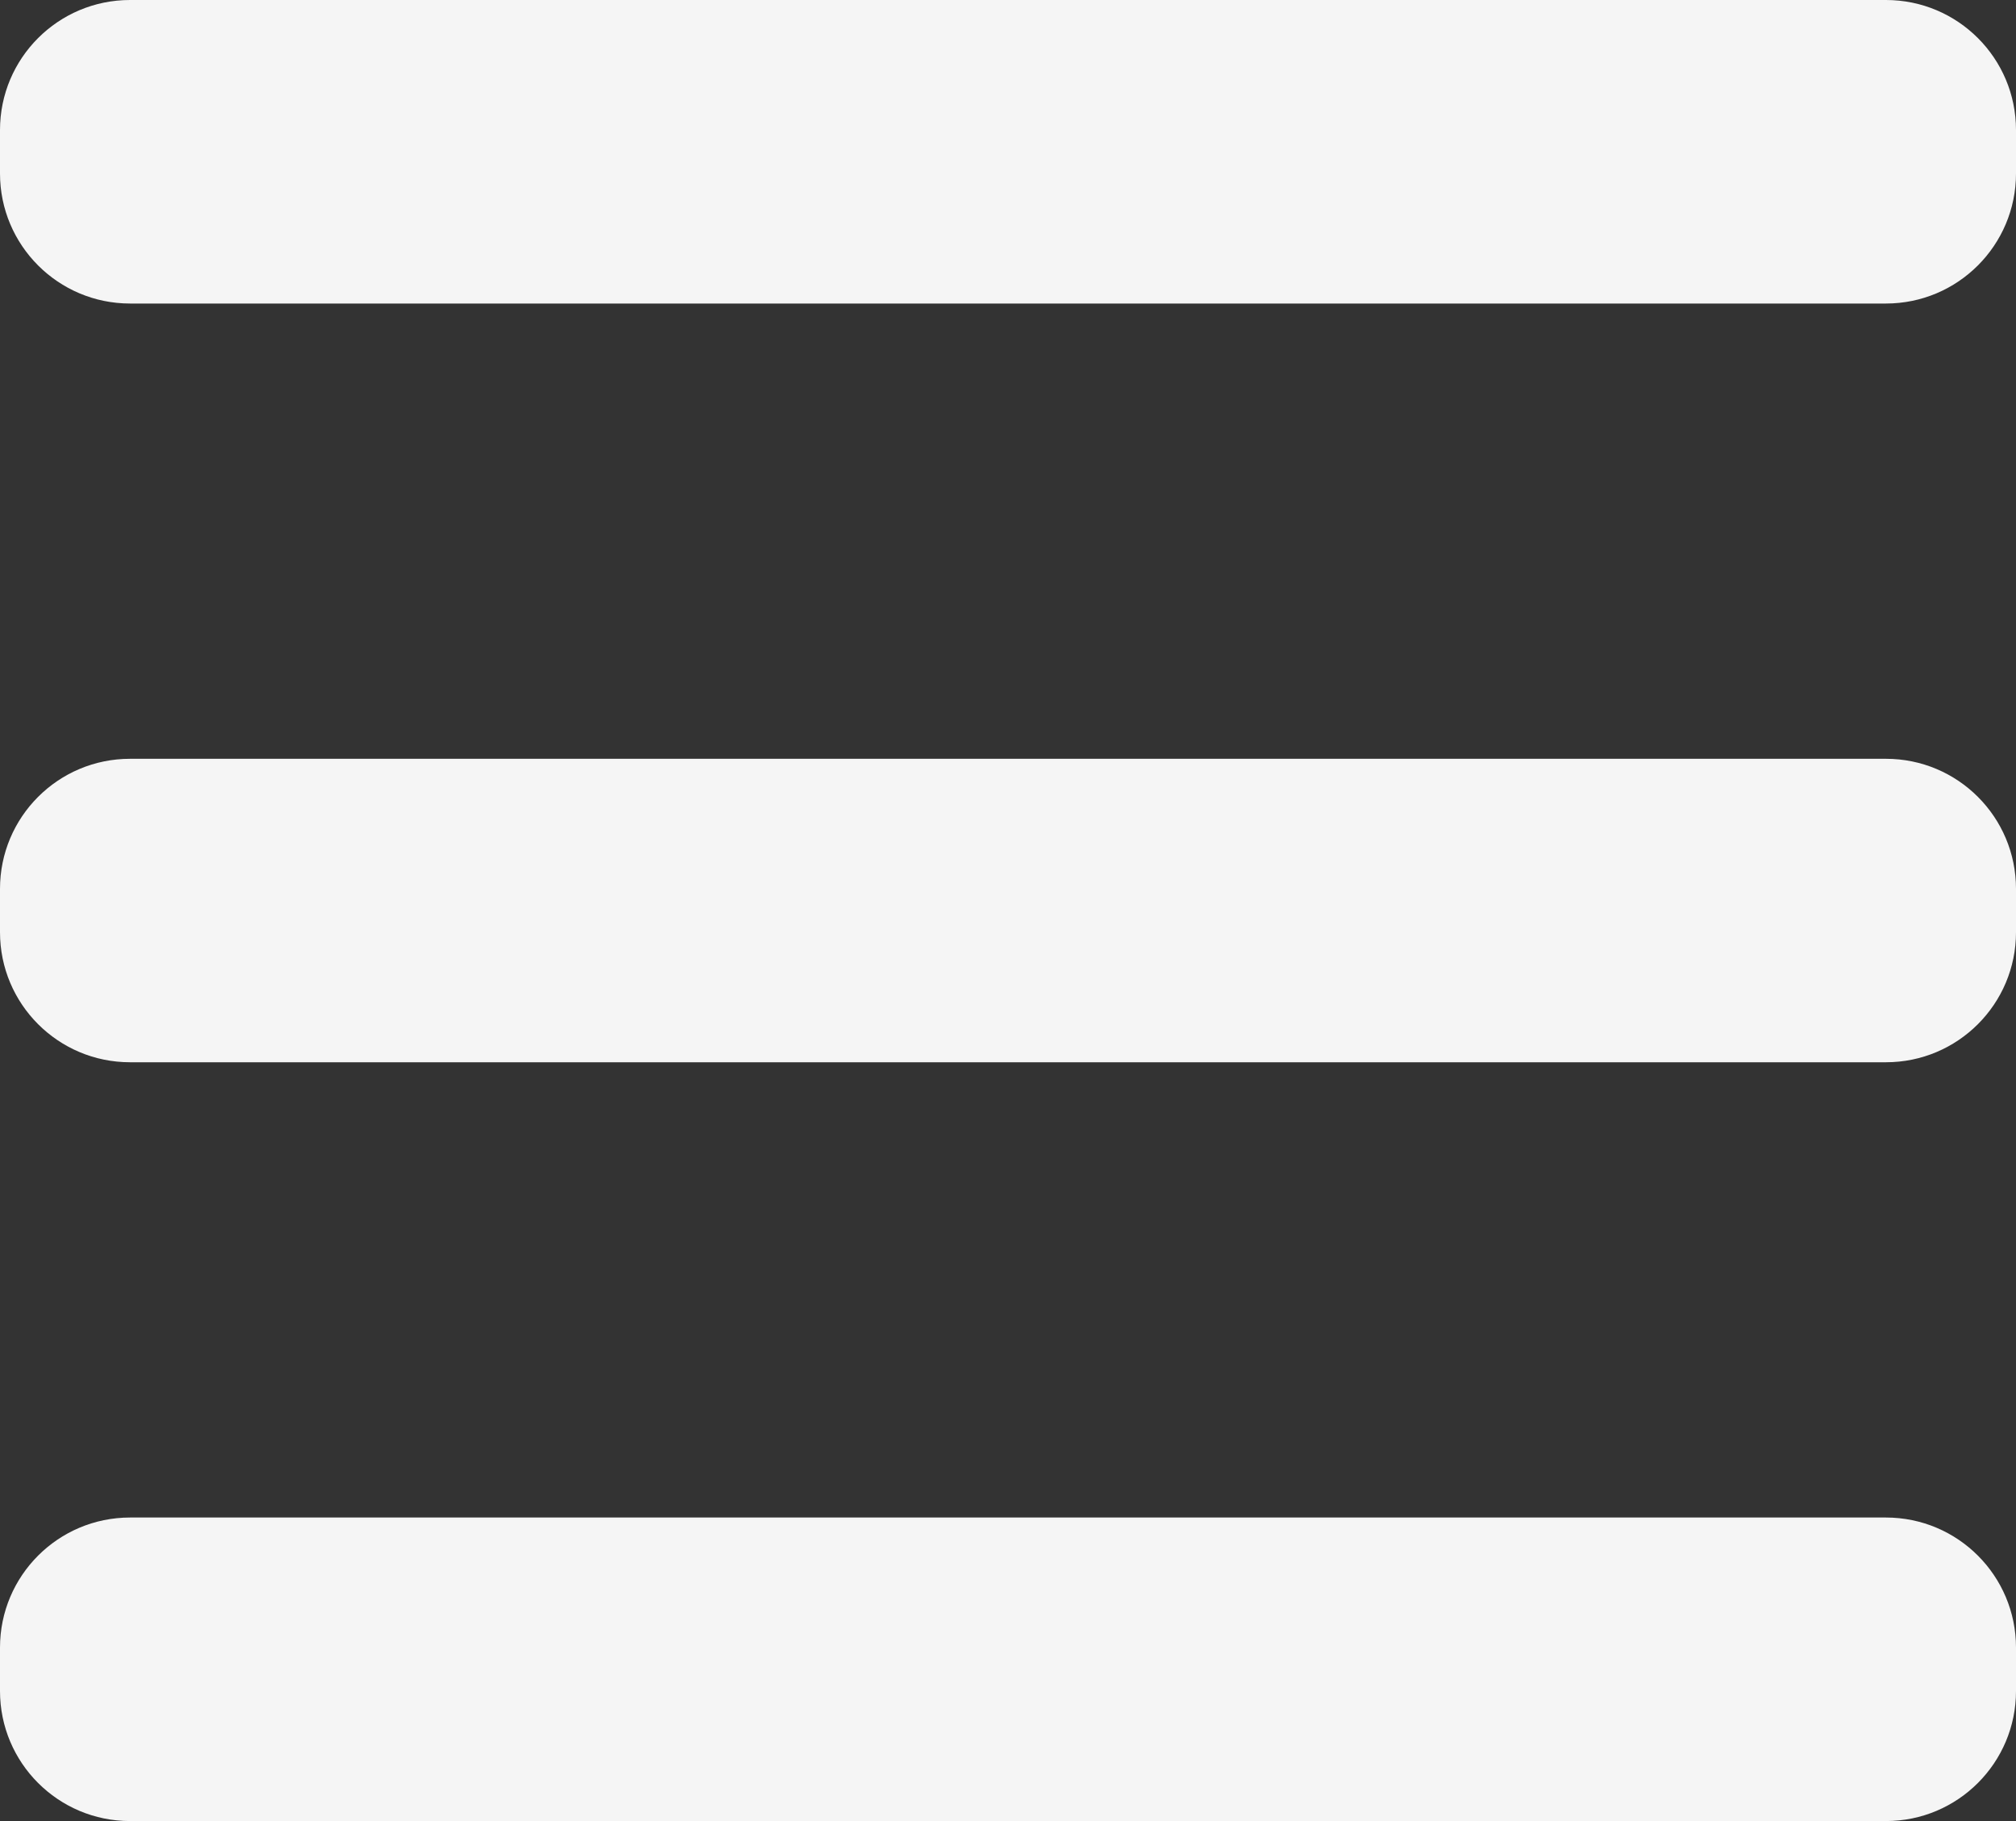 <svg width="31" height="28" viewBox="0 0 31 28" fill="none" xmlns="http://www.w3.org/2000/svg">
<rect x="0" y="0" width="31" height="28" fill="#333333" stroke="none"/>
<path id="Vector" d="M2 0C0.895 0 0 0.895 0 2V2.667C0 3.771 0.895 4.667 2 4.667H29C30.105 4.667 31 3.771 31 2.667V2C31 0.895 30.105 0 29 0H2ZM2 11.667C0.895 11.667 0 12.562 0 13.667V14.333C0 15.438 0.895 16.333 2 16.333H29C30.105 16.333 31 15.438 31 14.333V13.667C31 12.562 30.105 11.667 29 11.667H2ZM2 23.333C0.895 23.333 0 24.229 0 25.333V26C0 27.105 0.895 28 2 28H29C30.105 28 31 27.105 31 26V25.333C31 24.229 30.105 23.333 29 23.333H2Z" fill="#F5F5F5"/>
</svg>
